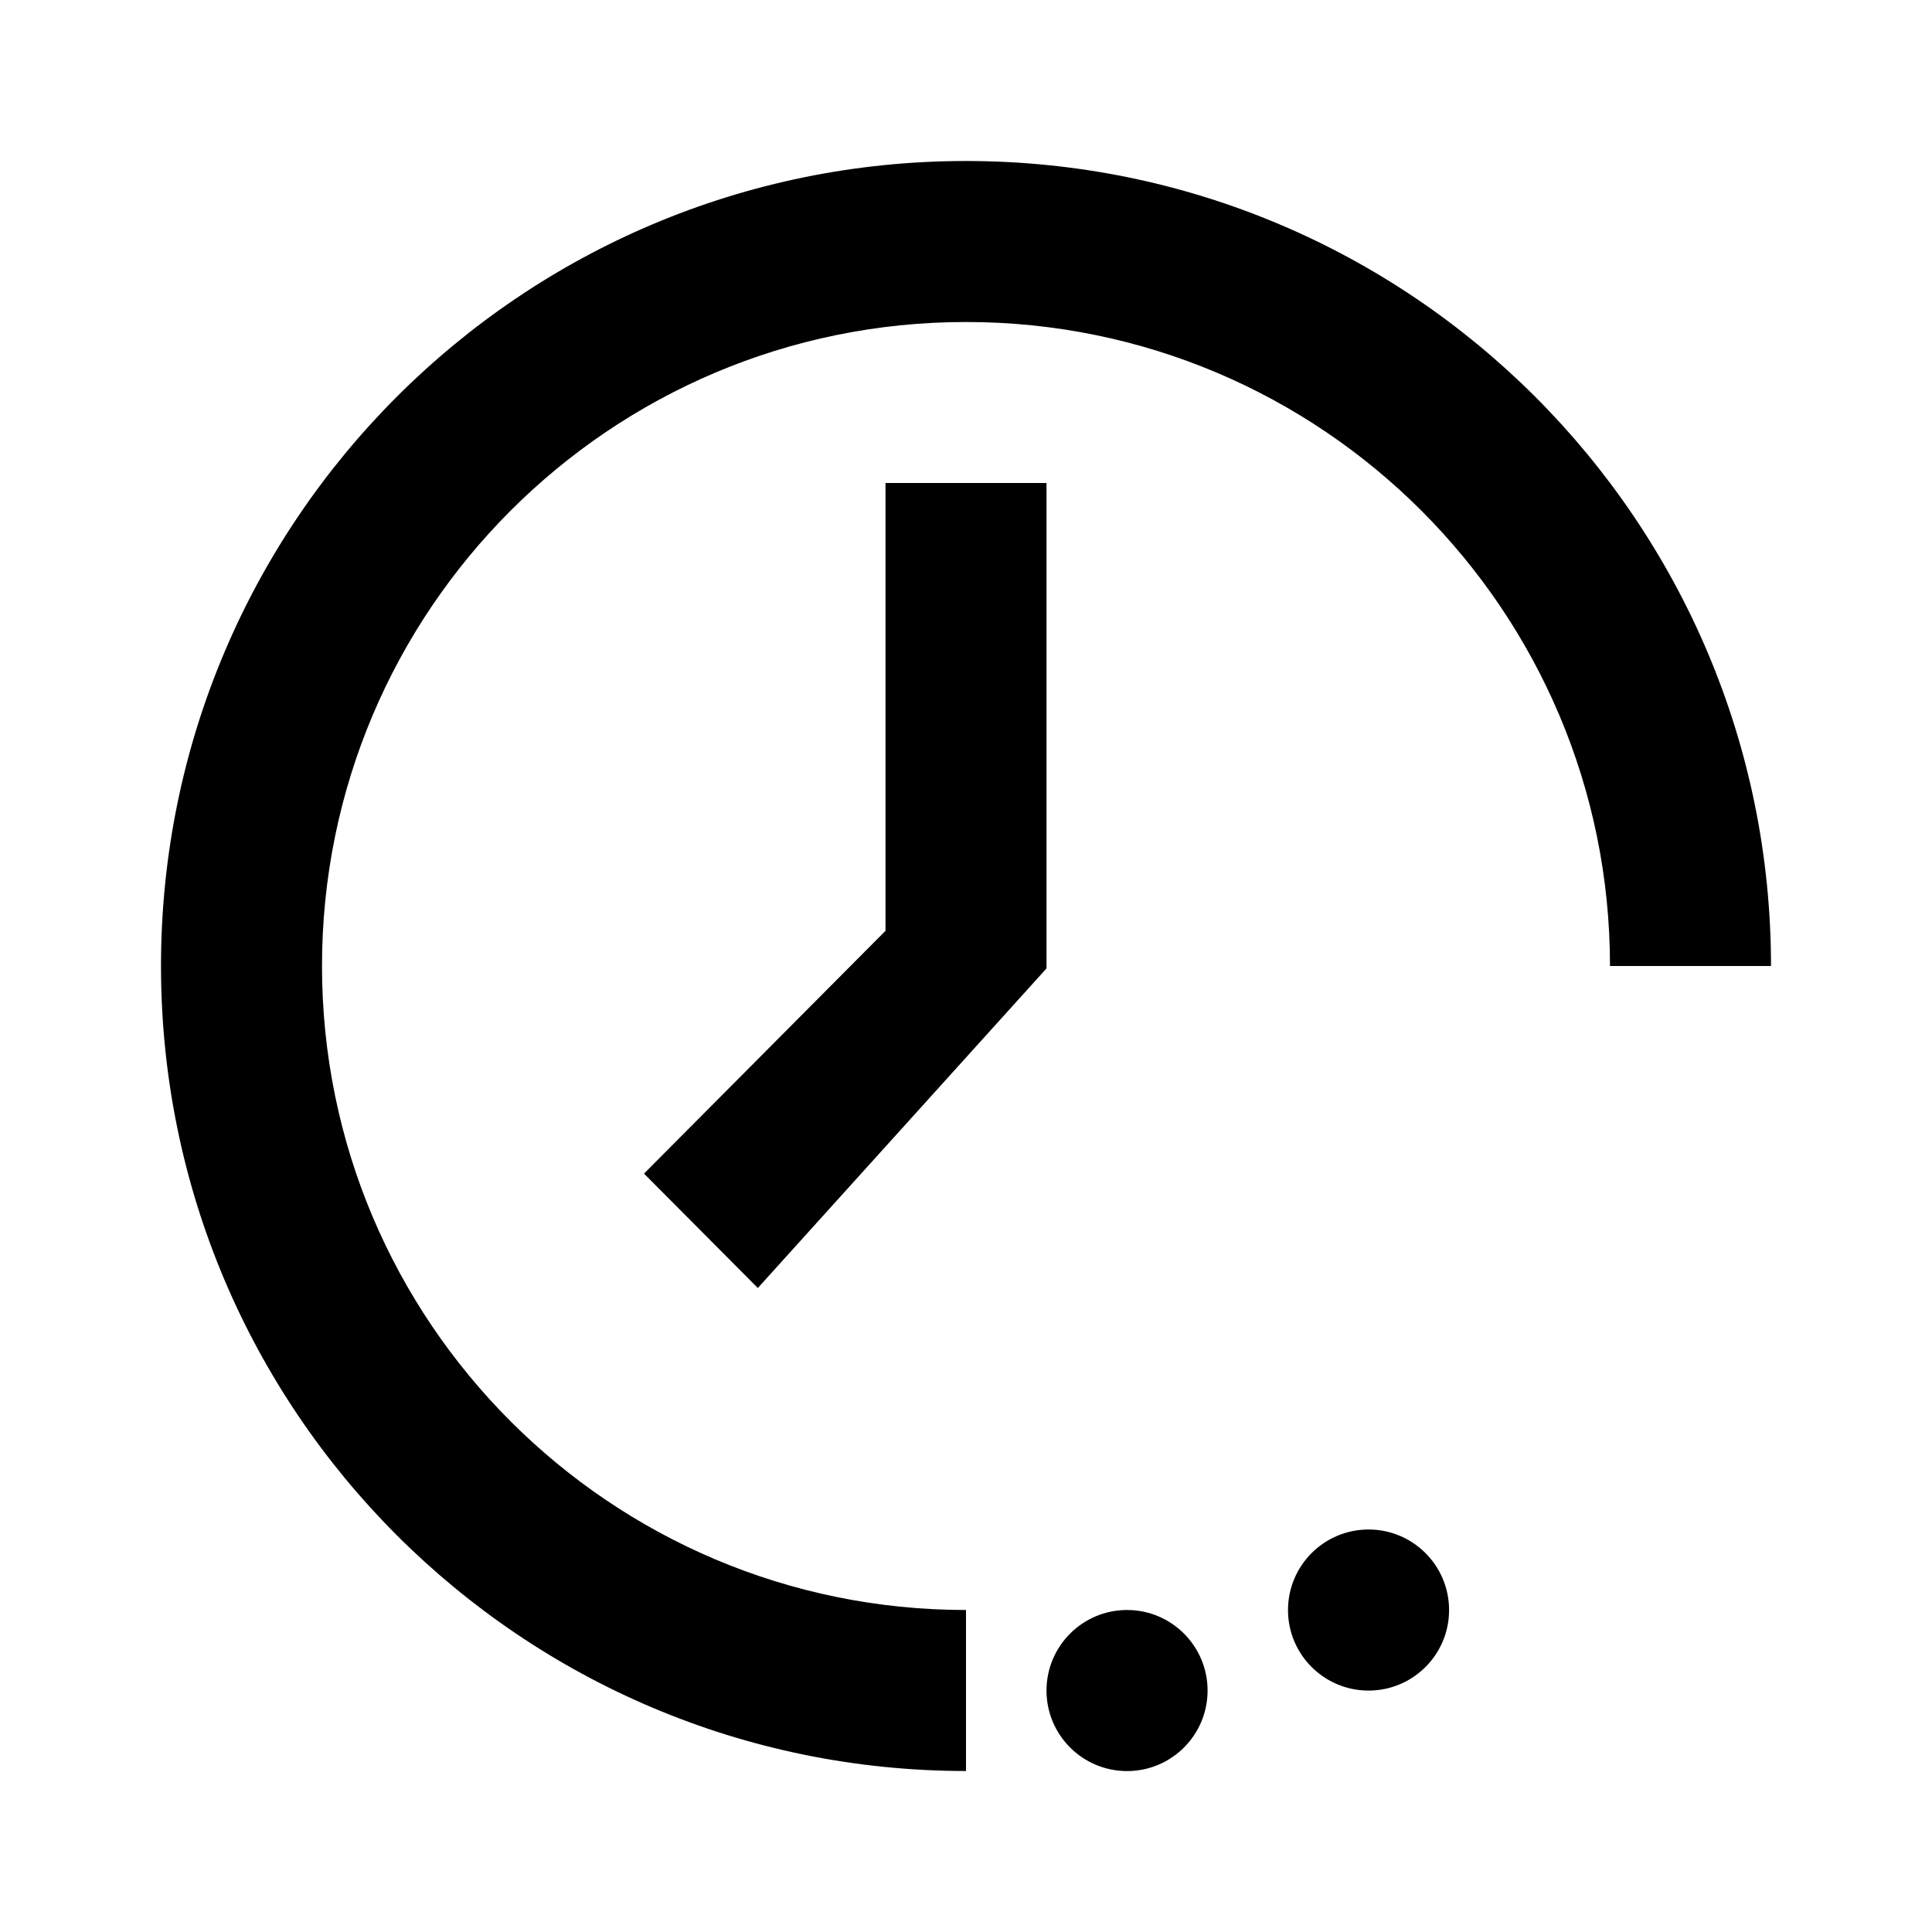 <?xml version="1.0" encoding="UTF-8"?>
<svg width="24px" height="24px" viewBox="0 0 24 24" version="1.1" xmlns="http://www.w3.org/2000/svg" xmlns:xlink="http://www.w3.org/1999/xlink">
    <!-- Generator: Sketch 51.3 (57544) - http://www.bohemiancoding.com/sketch -->
    <title>Timelapse / 24x24 / black</title>
    <desc>Created with Sketch.</desc>
    <defs></defs>
    <g id="Timelapse-/-24x24-/-black" stroke="none" stroke-width="1" fill="none" fill-rule="evenodd">
        <path d="M20,12 C20,7.582 16.418,4 12,4 C7.582,4 4,7.582 4,12 C4,16.418 7.582,20 12,20 L12,22 C6.477,22 2,17.523 2,12 C2,6.477 6.477,2 12,2 C17.523,2 22,6.477 22,12 L20,12 Z M14.001,22.001 C13.448,22.001 13,21.553 13,21.001 C13,20.448 13.448,20 14.001,20 C14.553,20 15.001,20.448 15.001,21.001 C15.001,21.553 14.553,22.001 14.001,22.001 Z M17.001,21.001 C16.448,21.001 16,20.553 16,20.001 C16,19.448 16.448,19 17.001,19 C17.553,19 18.001,19.448 18.001,20.001 C18.001,20.553 17.553,21.001 17.001,21.001 Z" id="Combined-Shape" fill="#000000" fill-rule="nonzero"></path>
        <polygon id="Combined-Shape" fill="#000000" fill-rule="nonzero" points="9.414 16 8 14.579 11 11.563 11 6 13 6 13 12.03"></polygon>
    </g>
</svg>